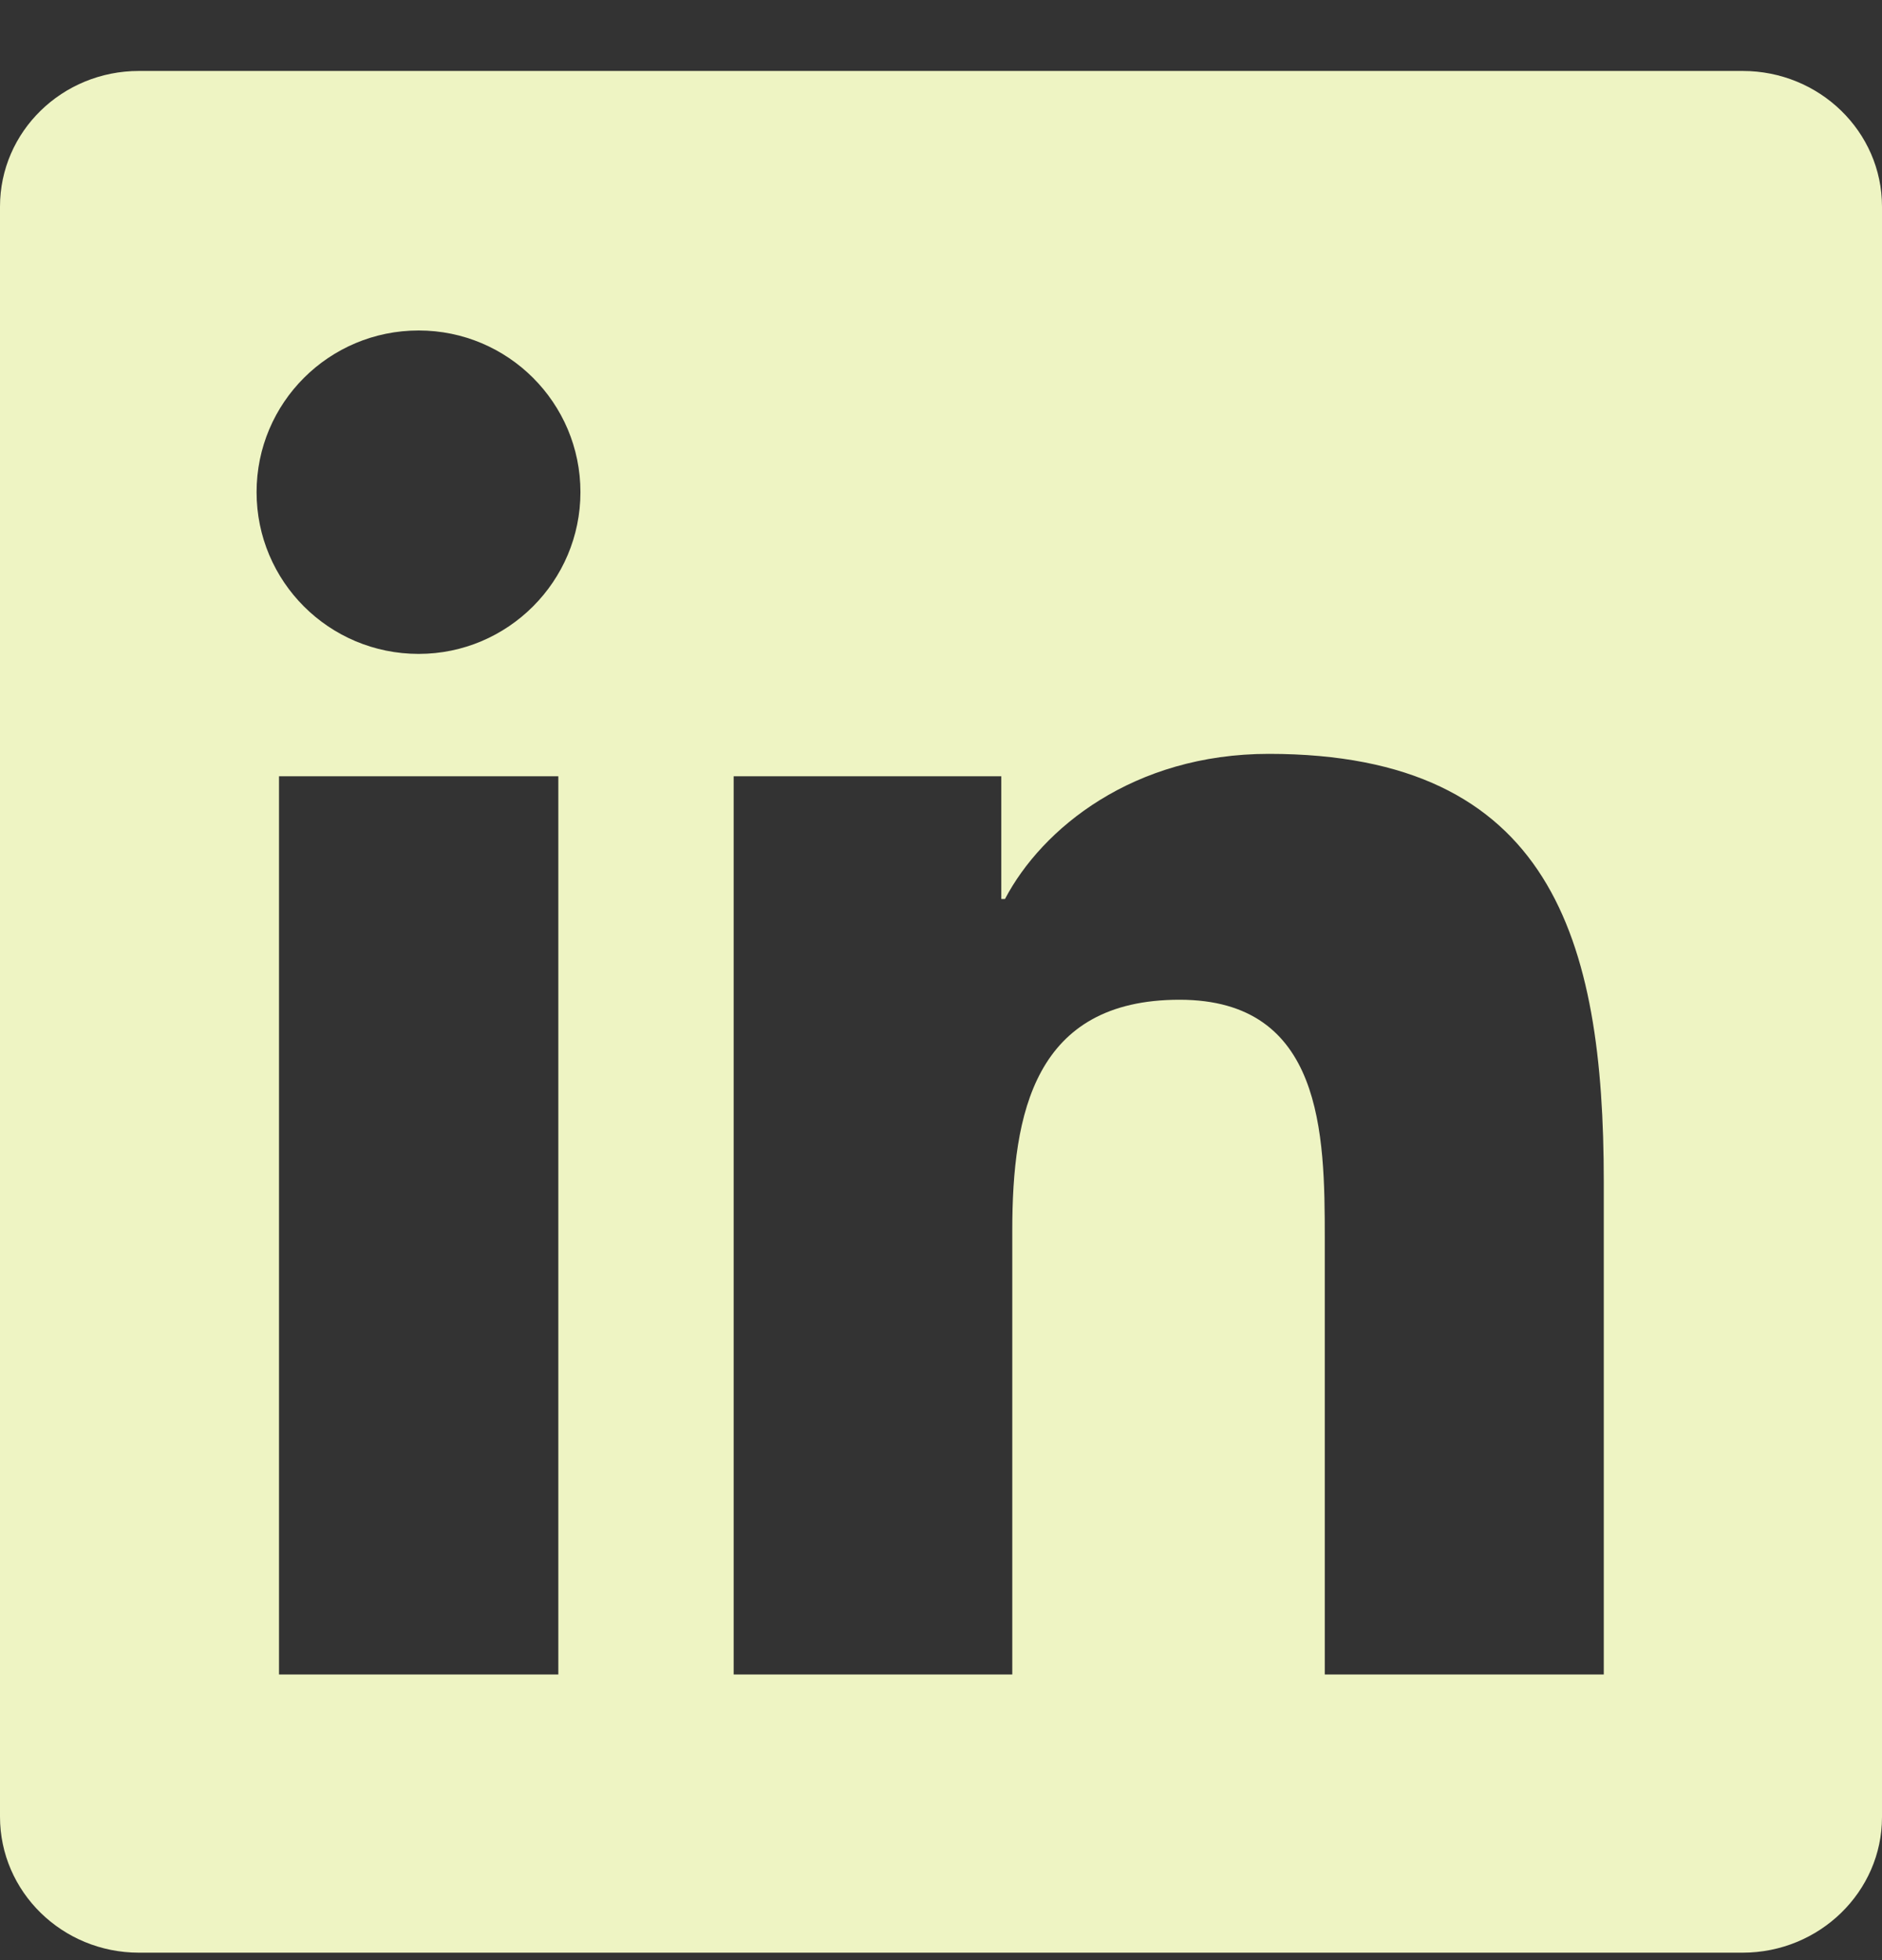 <svg width="24" height="25" viewBox="0 0 24 25" fill="none" xmlns="http://www.w3.org/2000/svg">
<rect x="0" y="0" width="24" height="25" fill="#333333" stroke="none"/>
<path d="M22.223 0.905H1.772C0.792 0.905 0 1.679 0 2.635V23.171C0 24.127 0.792 24.905 1.772 24.905H22.223C23.203 24.905 24 24.127 24 23.176V2.635C24 1.679 23.203 0.905 22.223 0.905ZM7.12 21.357H3.558V9.901H7.12V21.357ZM5.339 8.34C4.195 8.34 3.272 7.416 3.272 6.277C3.272 5.138 4.195 4.215 5.339 4.215C6.478 4.215 7.402 5.138 7.402 6.277C7.402 7.412 6.478 8.34 5.339 8.34ZM20.452 21.357H16.894V15.788C16.894 14.461 16.87 12.751 15.042 12.751C13.191 12.751 12.909 14.199 12.909 15.694V21.357H9.356V9.901H12.769V11.466H12.816C13.289 10.566 14.452 9.615 16.181 9.615C19.786 9.615 20.452 11.986 20.452 15.071V21.357Z" fill="#EEF4C3"/>
</svg>
